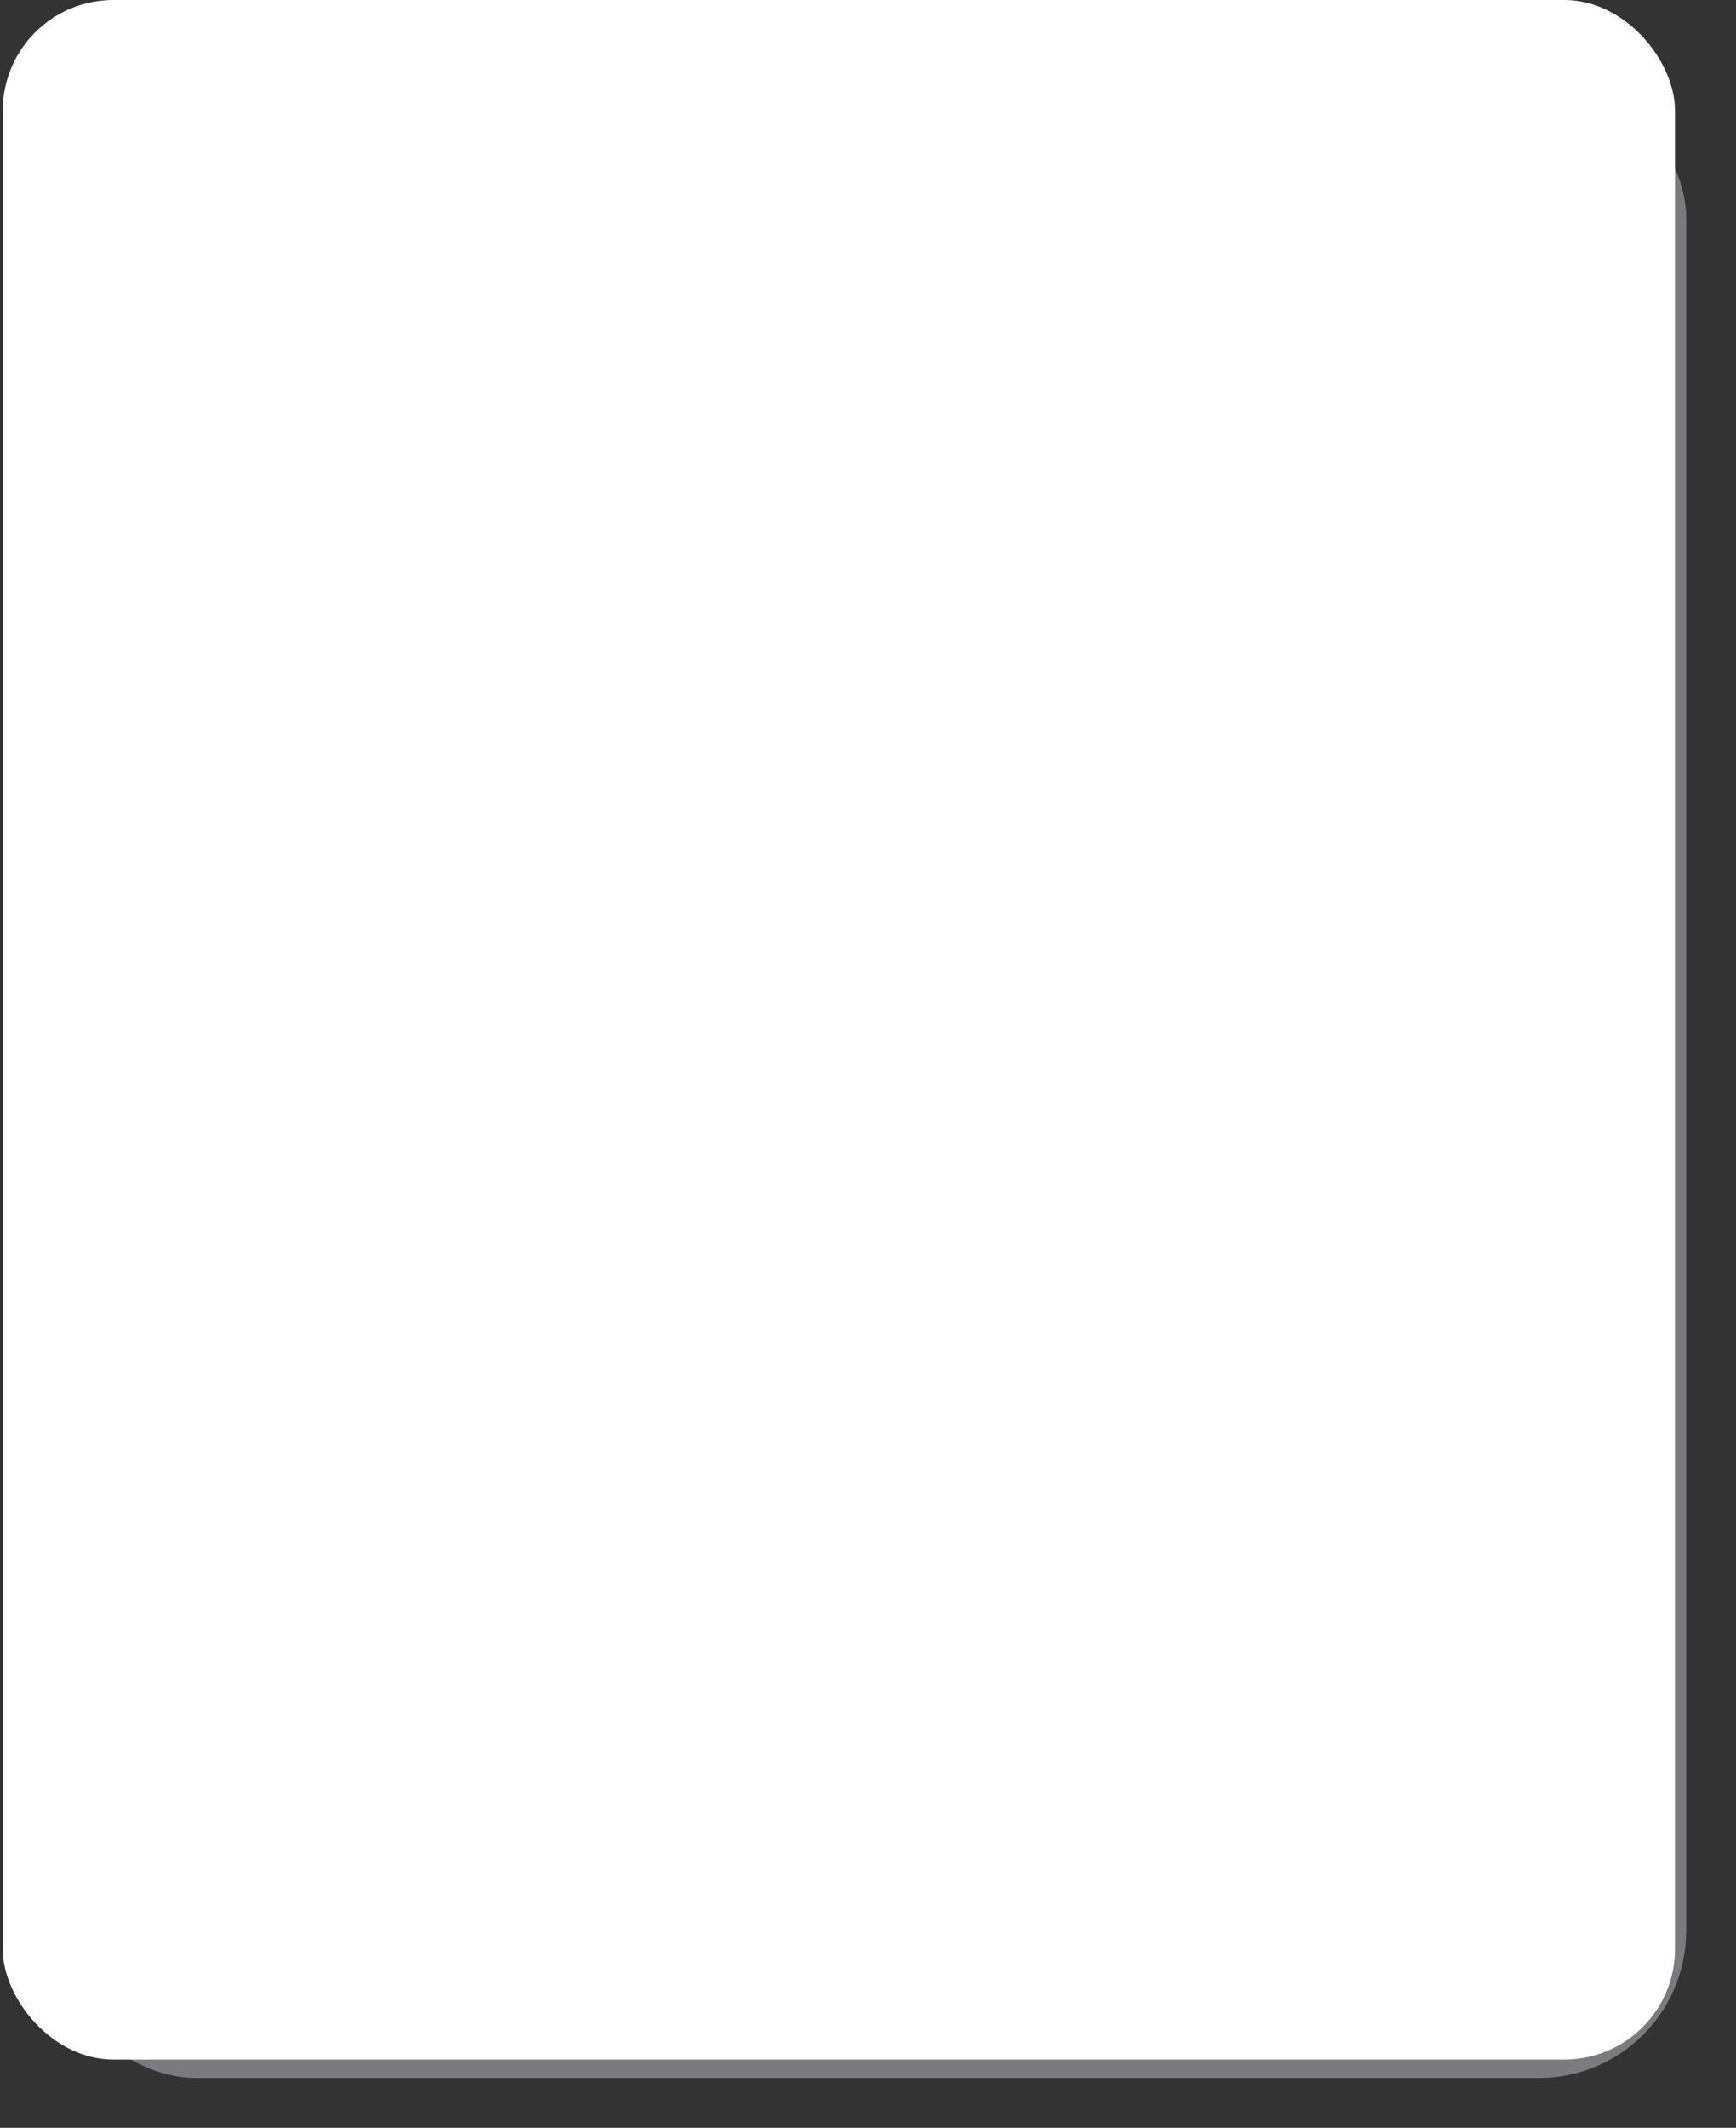 <svg xmlns="http://www.w3.org/2000/svg" width="941.934" height="1153.958" viewBox="0 0 941.934 1153.958"><rect x="0" y="0" width="941.934" height="1153.958" fill="#333333" stroke="none"/><defs><style>.a{fill:#dbdae5;opacity:0.43;}.b{fill:#fff;}</style></defs><g transform="translate(1.489)"><rect class="a" width="887.934" height="1088.558" rx="80" transform="translate(25.511 38.4)"/><rect class="b" width="907.345" height="1116.958" rx="60"/></g></svg>